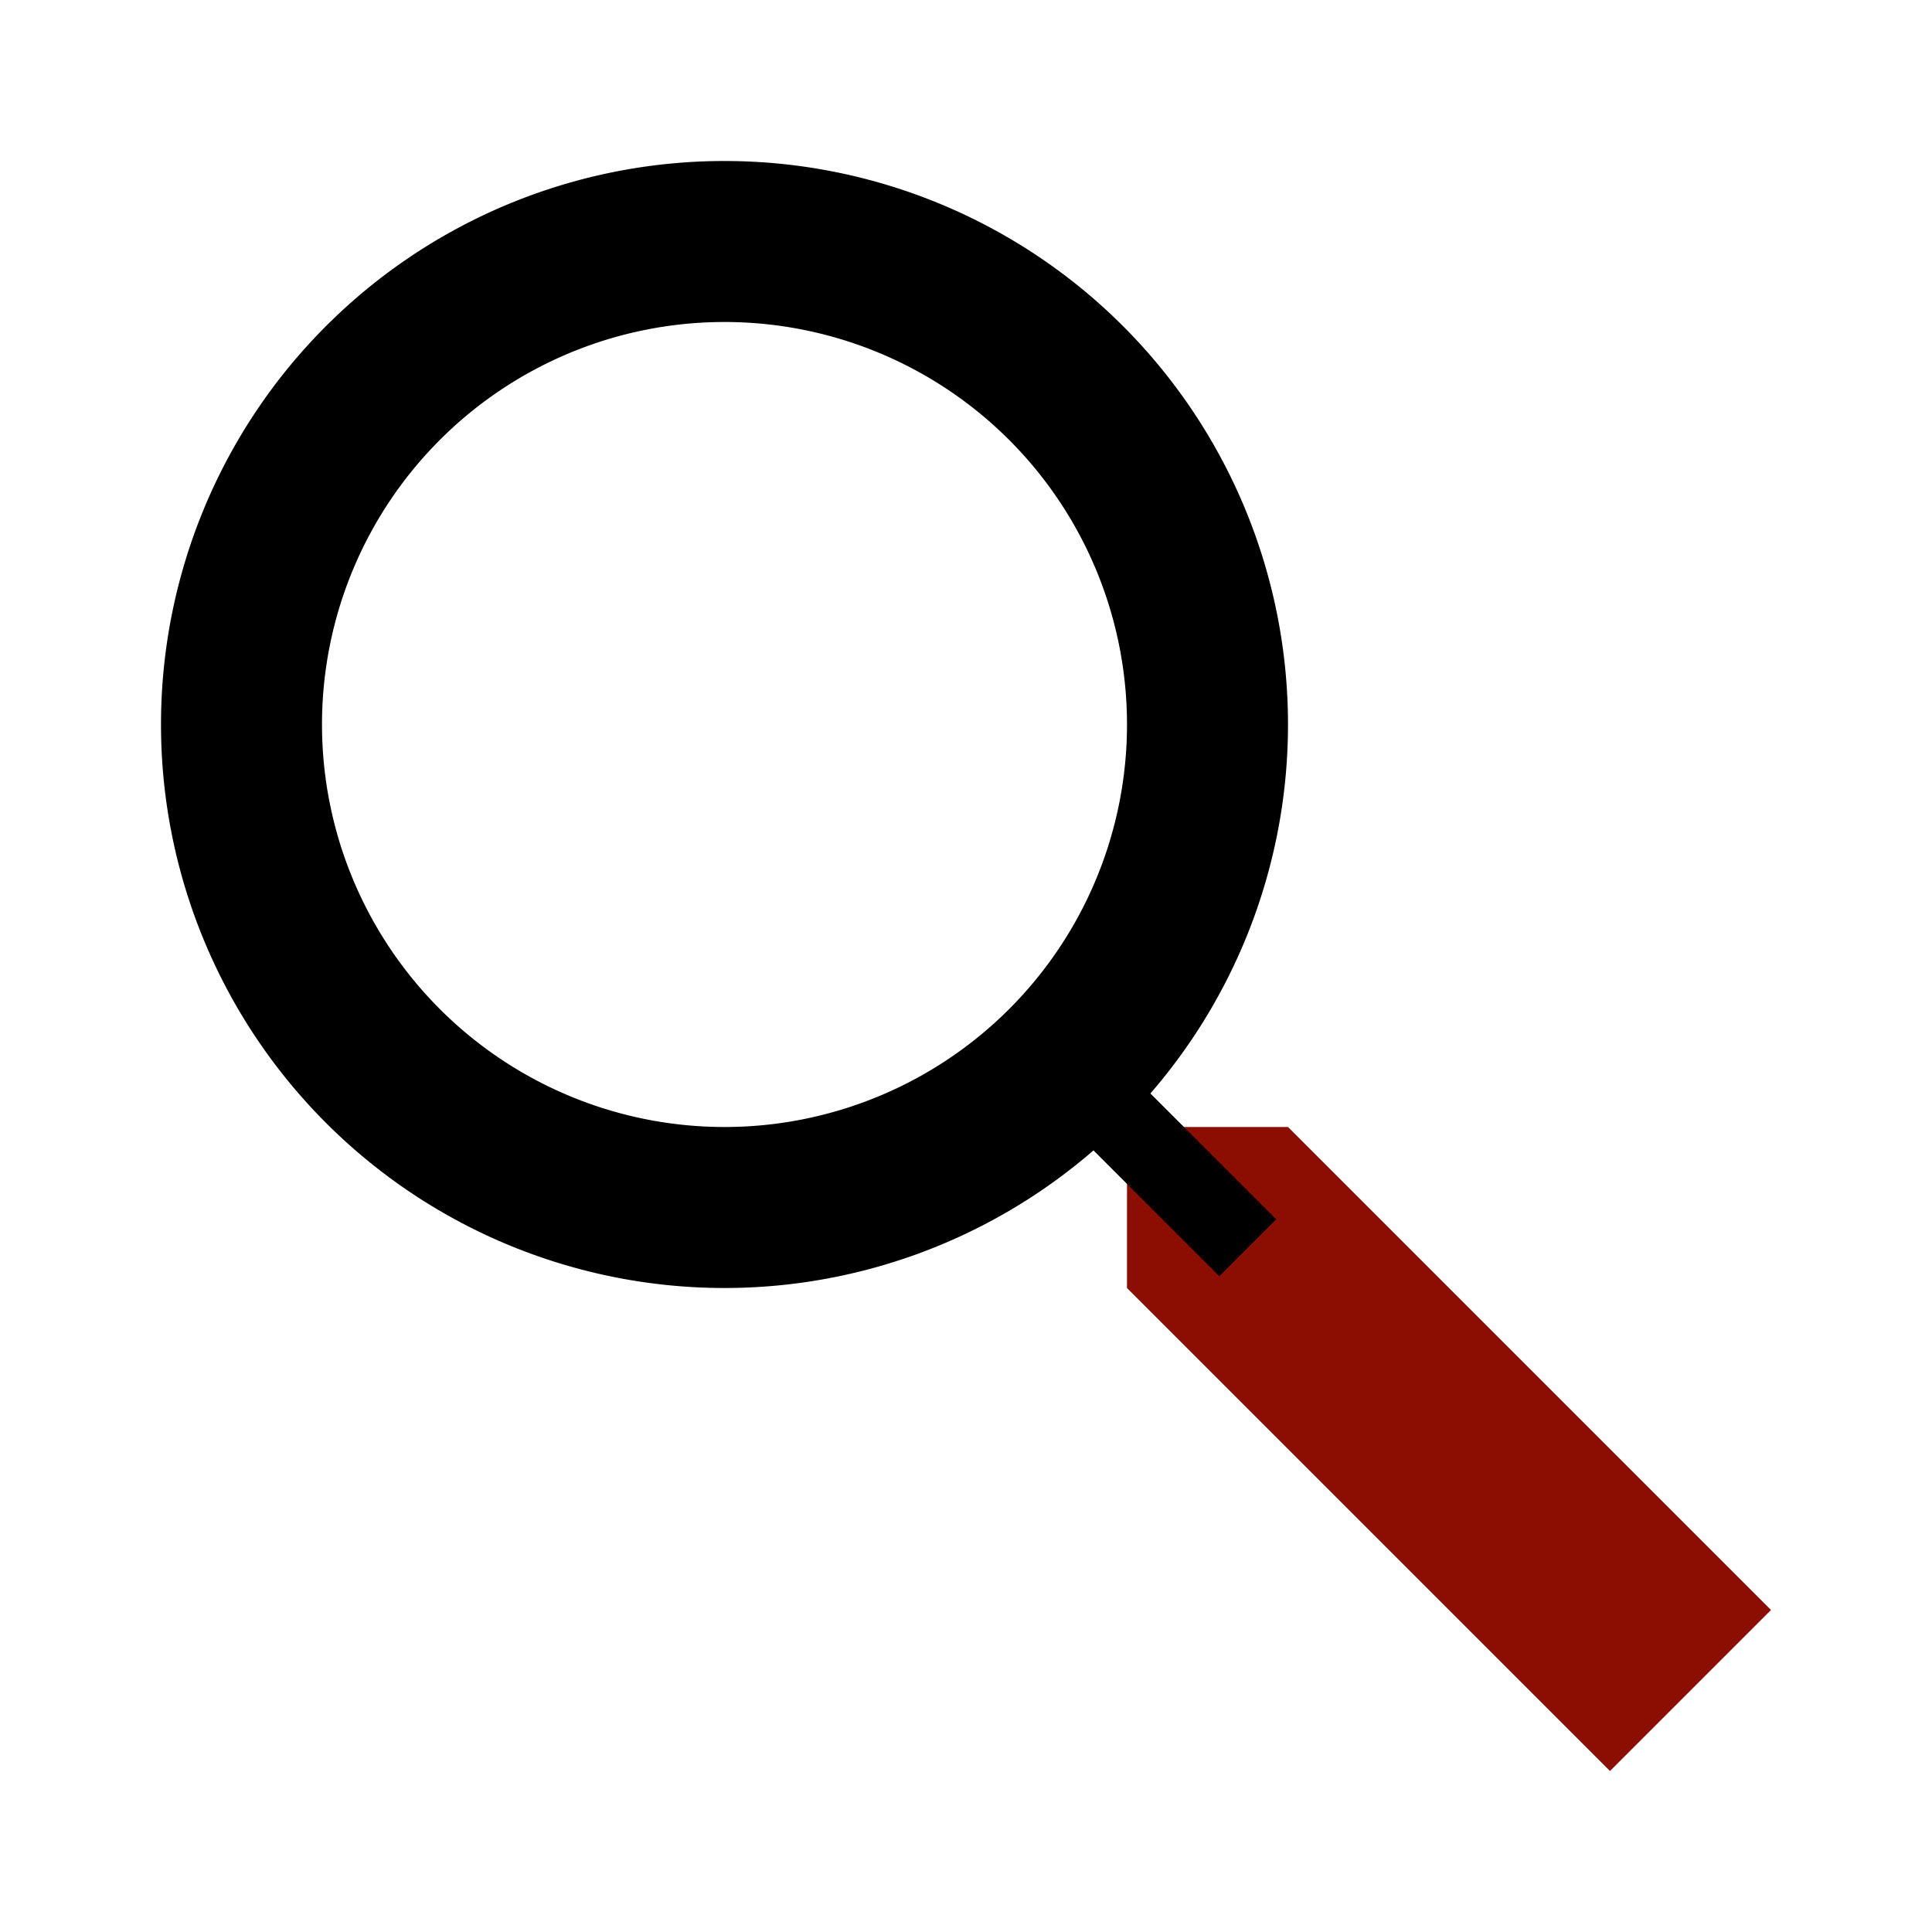<svg fill="#8c0e03" xmlns="http://www.w3.org/2000/svg"  viewBox="0 0 24 24" width="24px" height="24px"><path d="M22 20L20 22 14 16 14 14 16 14z"/><path fill="none" stroke="#000000" stroke-miterlimit="10" stroke-width="2" d="M9 3A6 6 0 1 0 9 15A6 6 0 1 0 9 3Z"/><path fill="none" stroke="#000000" stroke-miterlimit="10" d="M13 13L15.5 15.5"/></svg>